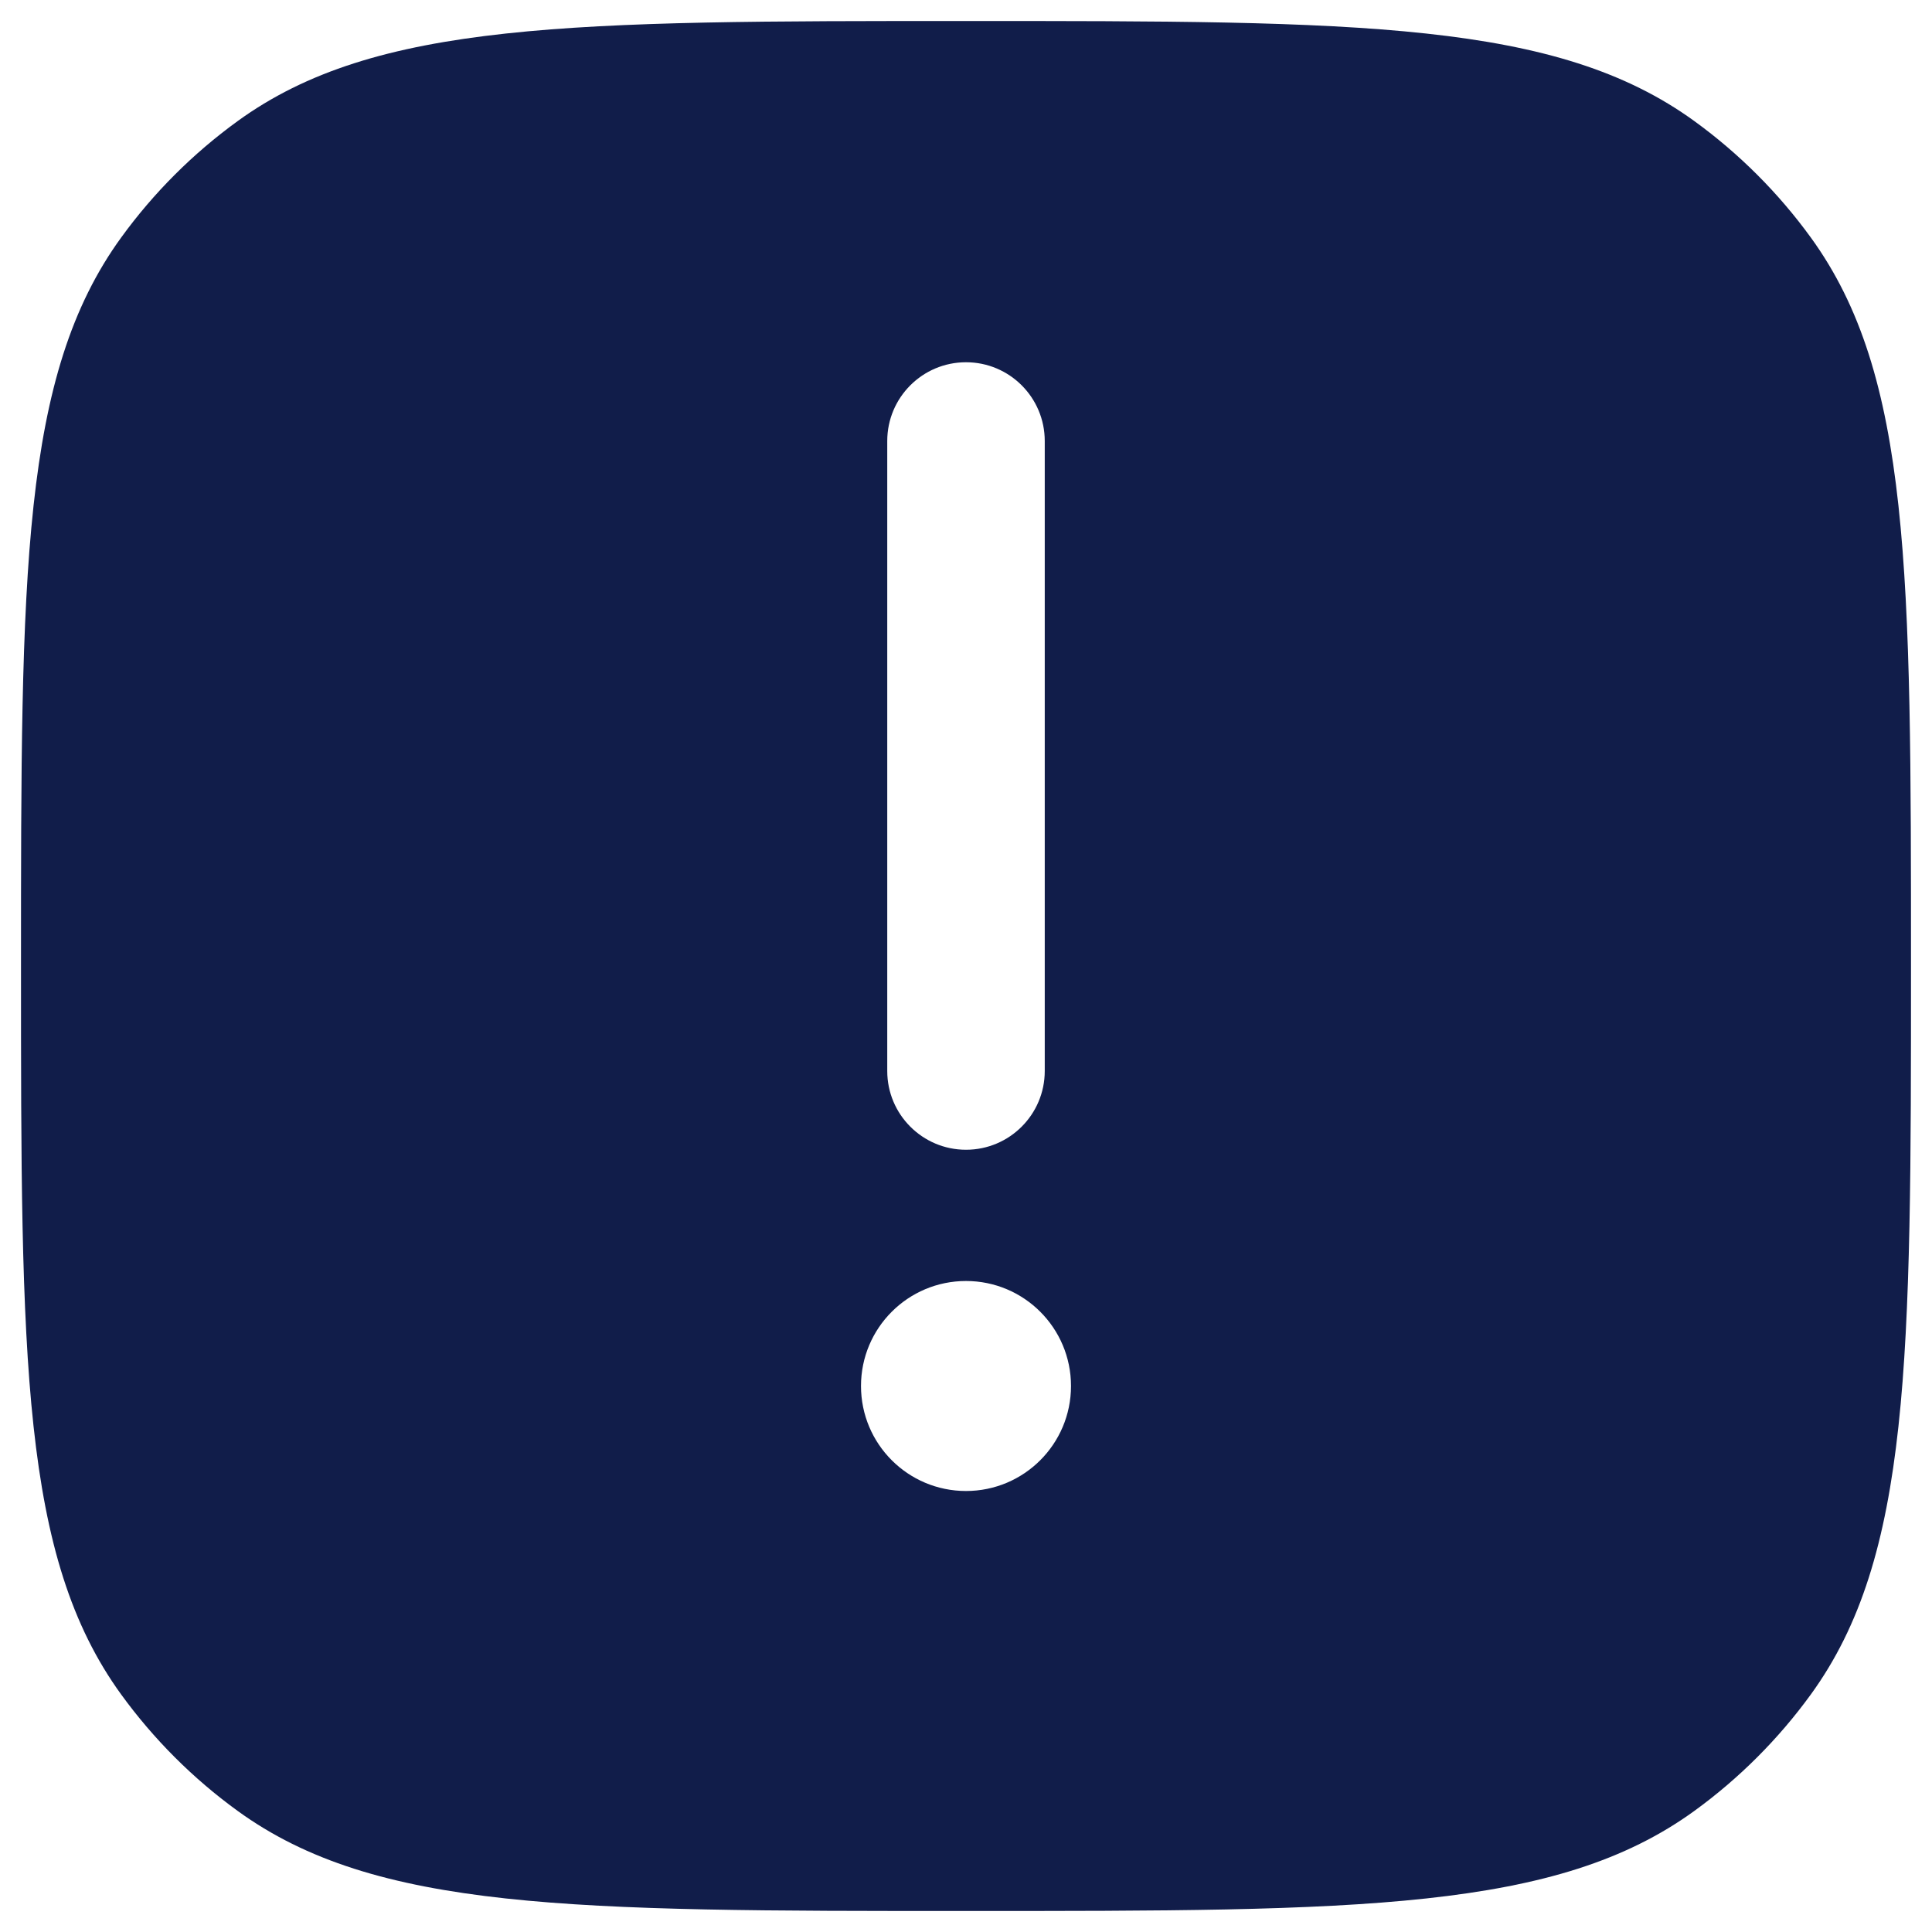 <svg width="46" height="46" viewBox="0 0 46 46" fill="none" xmlns="http://www.w3.org/2000/svg">
<path fill-rule="evenodd" clip-rule="evenodd" d="M0.5 23C0.5 13.626 0.5 8.938 2.887 5.653C3.658 4.591 4.591 3.658 5.653 2.887C8.938 0.5 13.626 0.5 23 0.5C32.374 0.5 37.062 0.5 40.347 2.887C41.408 3.658 42.342 4.591 43.113 5.653C45.5 8.938 45.5 13.626 45.5 23C45.5 32.374 45.5 37.062 43.113 40.347C42.342 41.408 41.408 42.342 40.347 43.113C37.062 45.5 32.374 45.5 23 45.5C13.626 45.5 8.938 45.5 5.653 43.113C4.591 42.342 3.658 41.408 2.887 40.347C0.5 37.062 0.5 32.374 0.5 23ZM23 8.625C24.035 8.625 24.875 9.464 24.875 10.5V25.5C24.875 26.535 24.035 27.375 23 27.375C21.965 27.375 21.125 26.535 21.125 25.5V10.5C21.125 9.464 21.965 8.625 23 8.625ZM23 35.5C24.381 35.5 25.5 34.381 25.5 33C25.5 31.619 24.381 30.5 23 30.5C21.619 30.5 20.5 31.619 20.5 33C20.5 34.381 21.619 35.5 23 35.5Z" fill="#111D4A"/>
</svg>
